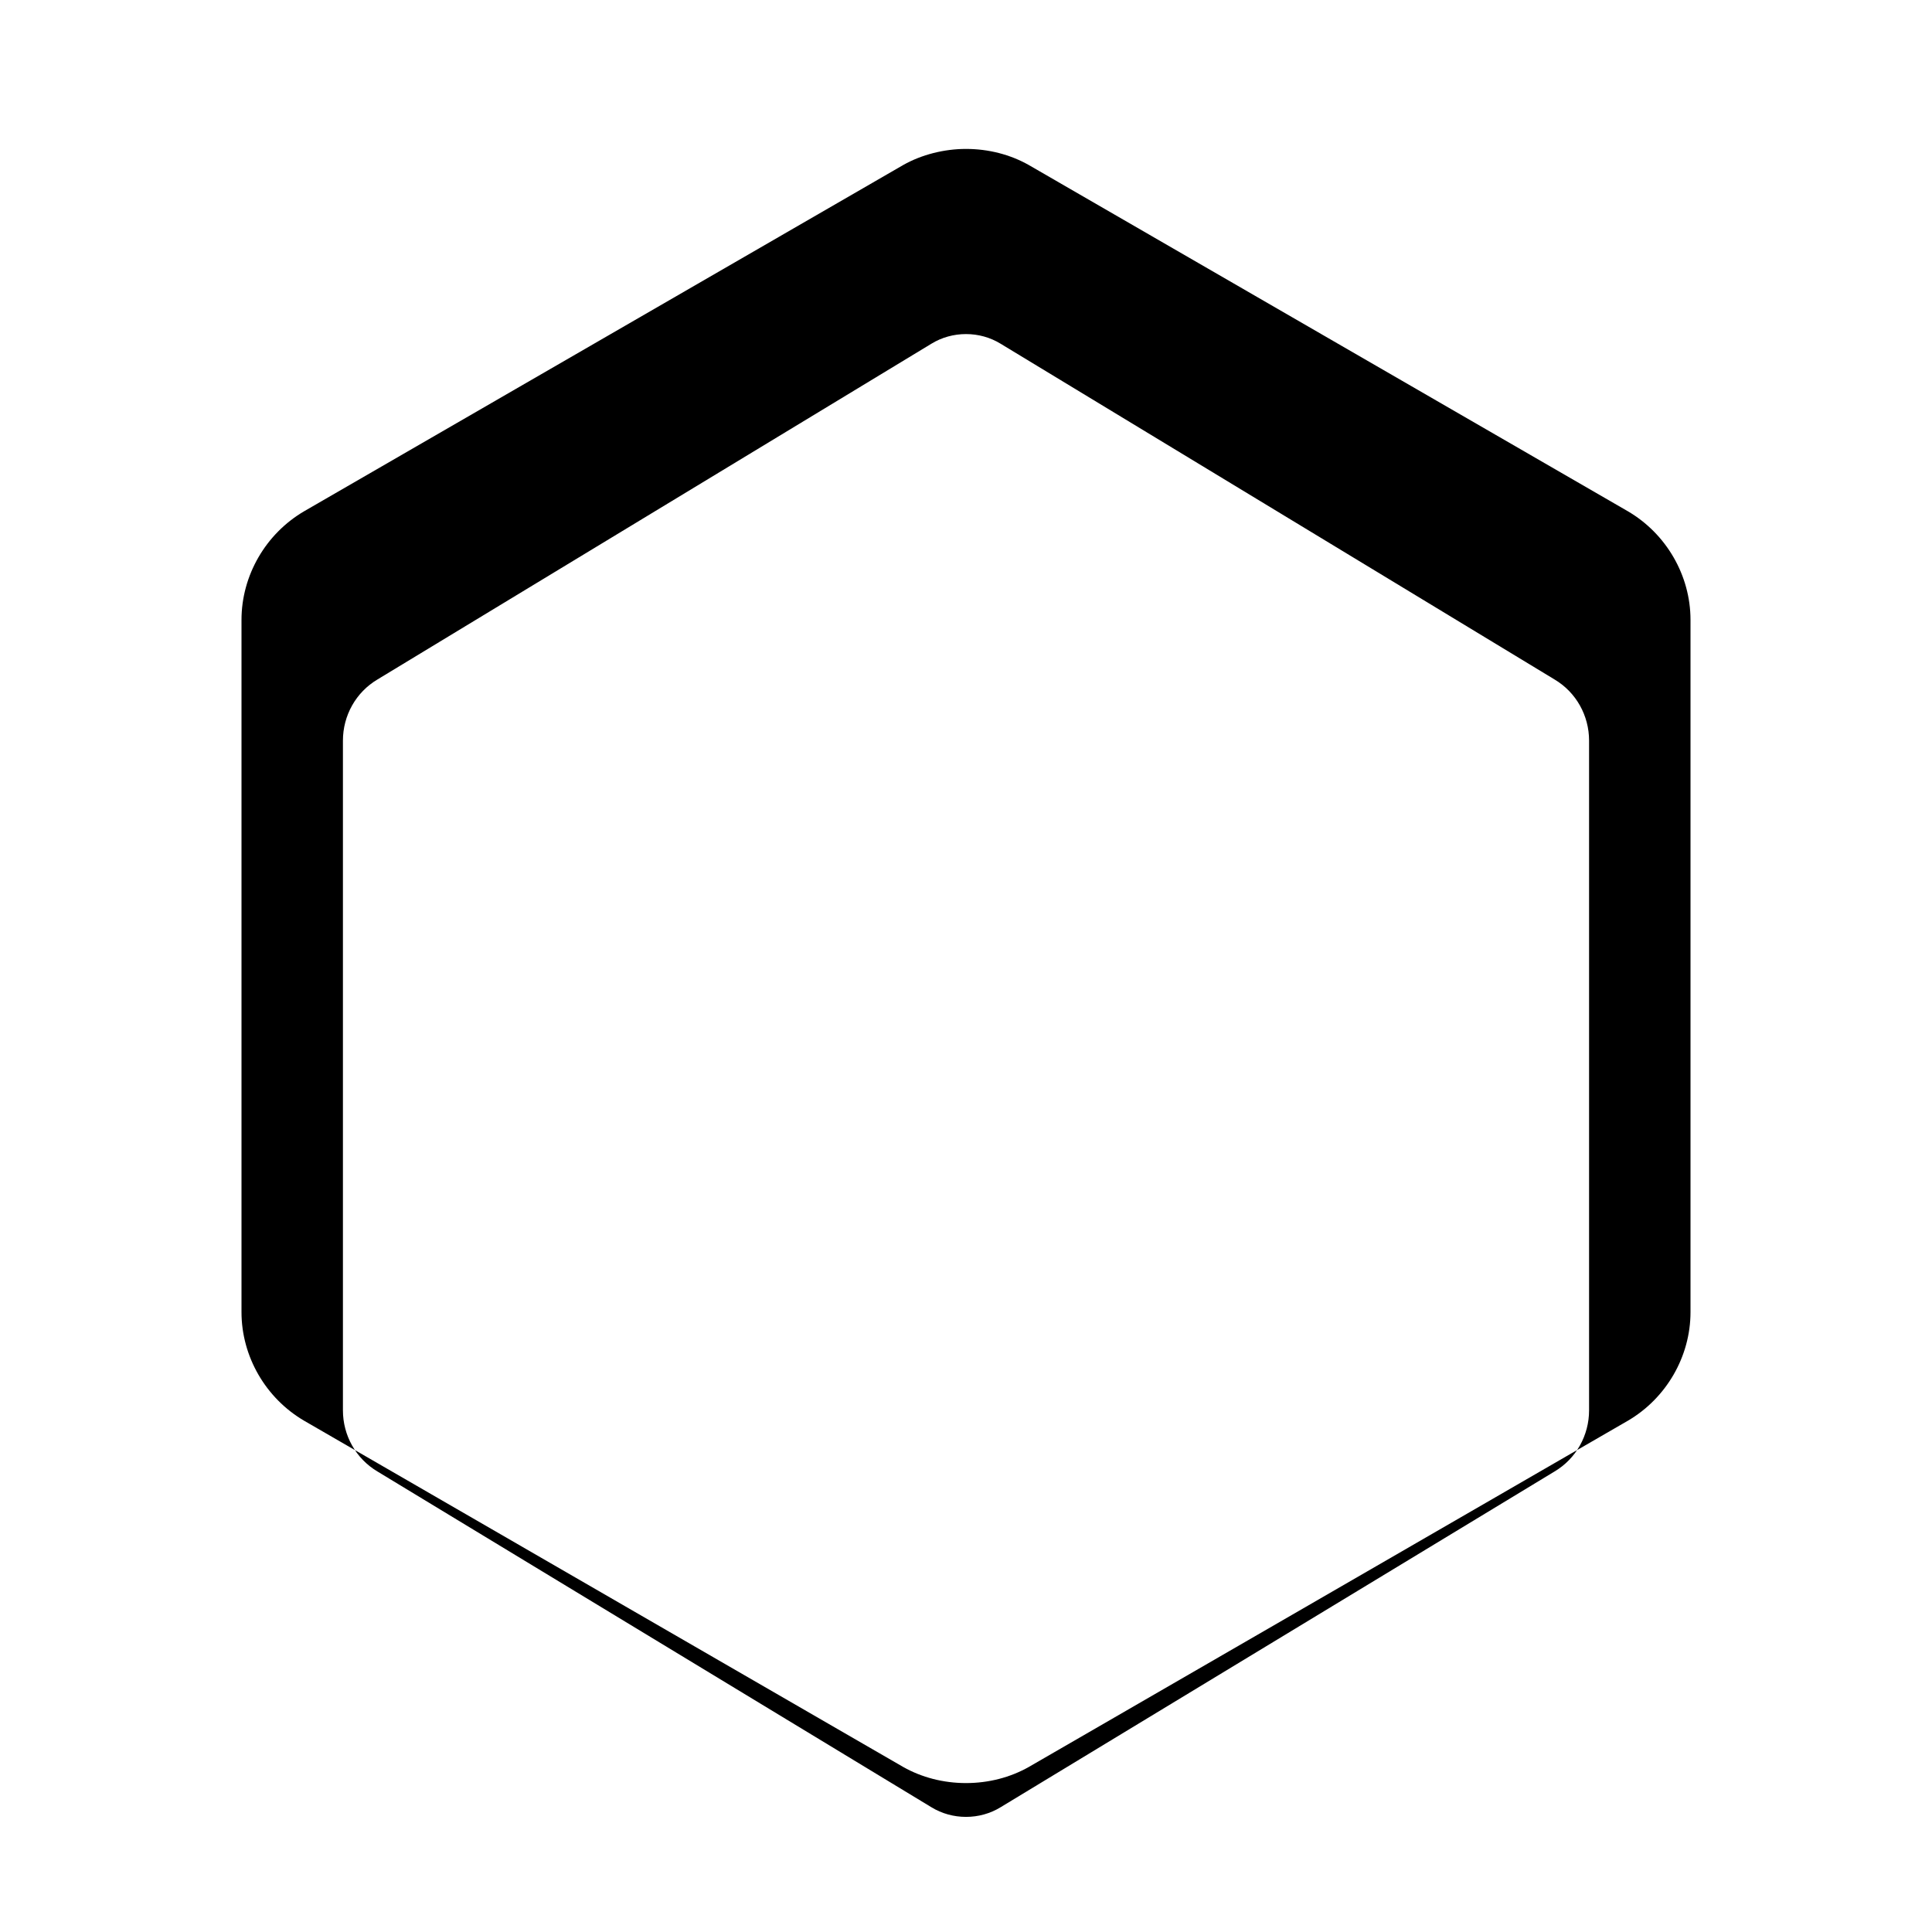 <svg xmlns="http://www.w3.org/2000/svg" viewBox="0 0 24 24" fill="currentColor">
  <path d="M12 1.85c-.27 0-.55.07-.78.2L3.78 6.35C3.3 6.63 3 7.15 3 7.7v8.6c0 .55.3 1.07.78 1.35l7.44 4.3c.23.13.5.2.78.2s.55-.07.78-.2l7.44-4.3c.48-.28.78-.8.78-1.35V7.7c0-.55-.3-1.07-.78-1.35l-7.44-4.3c-.23-.13-.5-.2-.78-.2zm0 2.3c.15 0 .3.04.43.12l6.88 4.17c.27.16.43.45.43.76v8.32c0 .31-.16.6-.43.76l-6.88 4.17c-.13.08-.28.12-.43.12s-.3-.04-.43-.12l-6.88-4.17c-.27-.16-.43-.45-.43-.76V9.2c0-.31.16-.6.43-.76l6.88-4.17c.13-.08.28-.12.43-.12z"/>
</svg> 